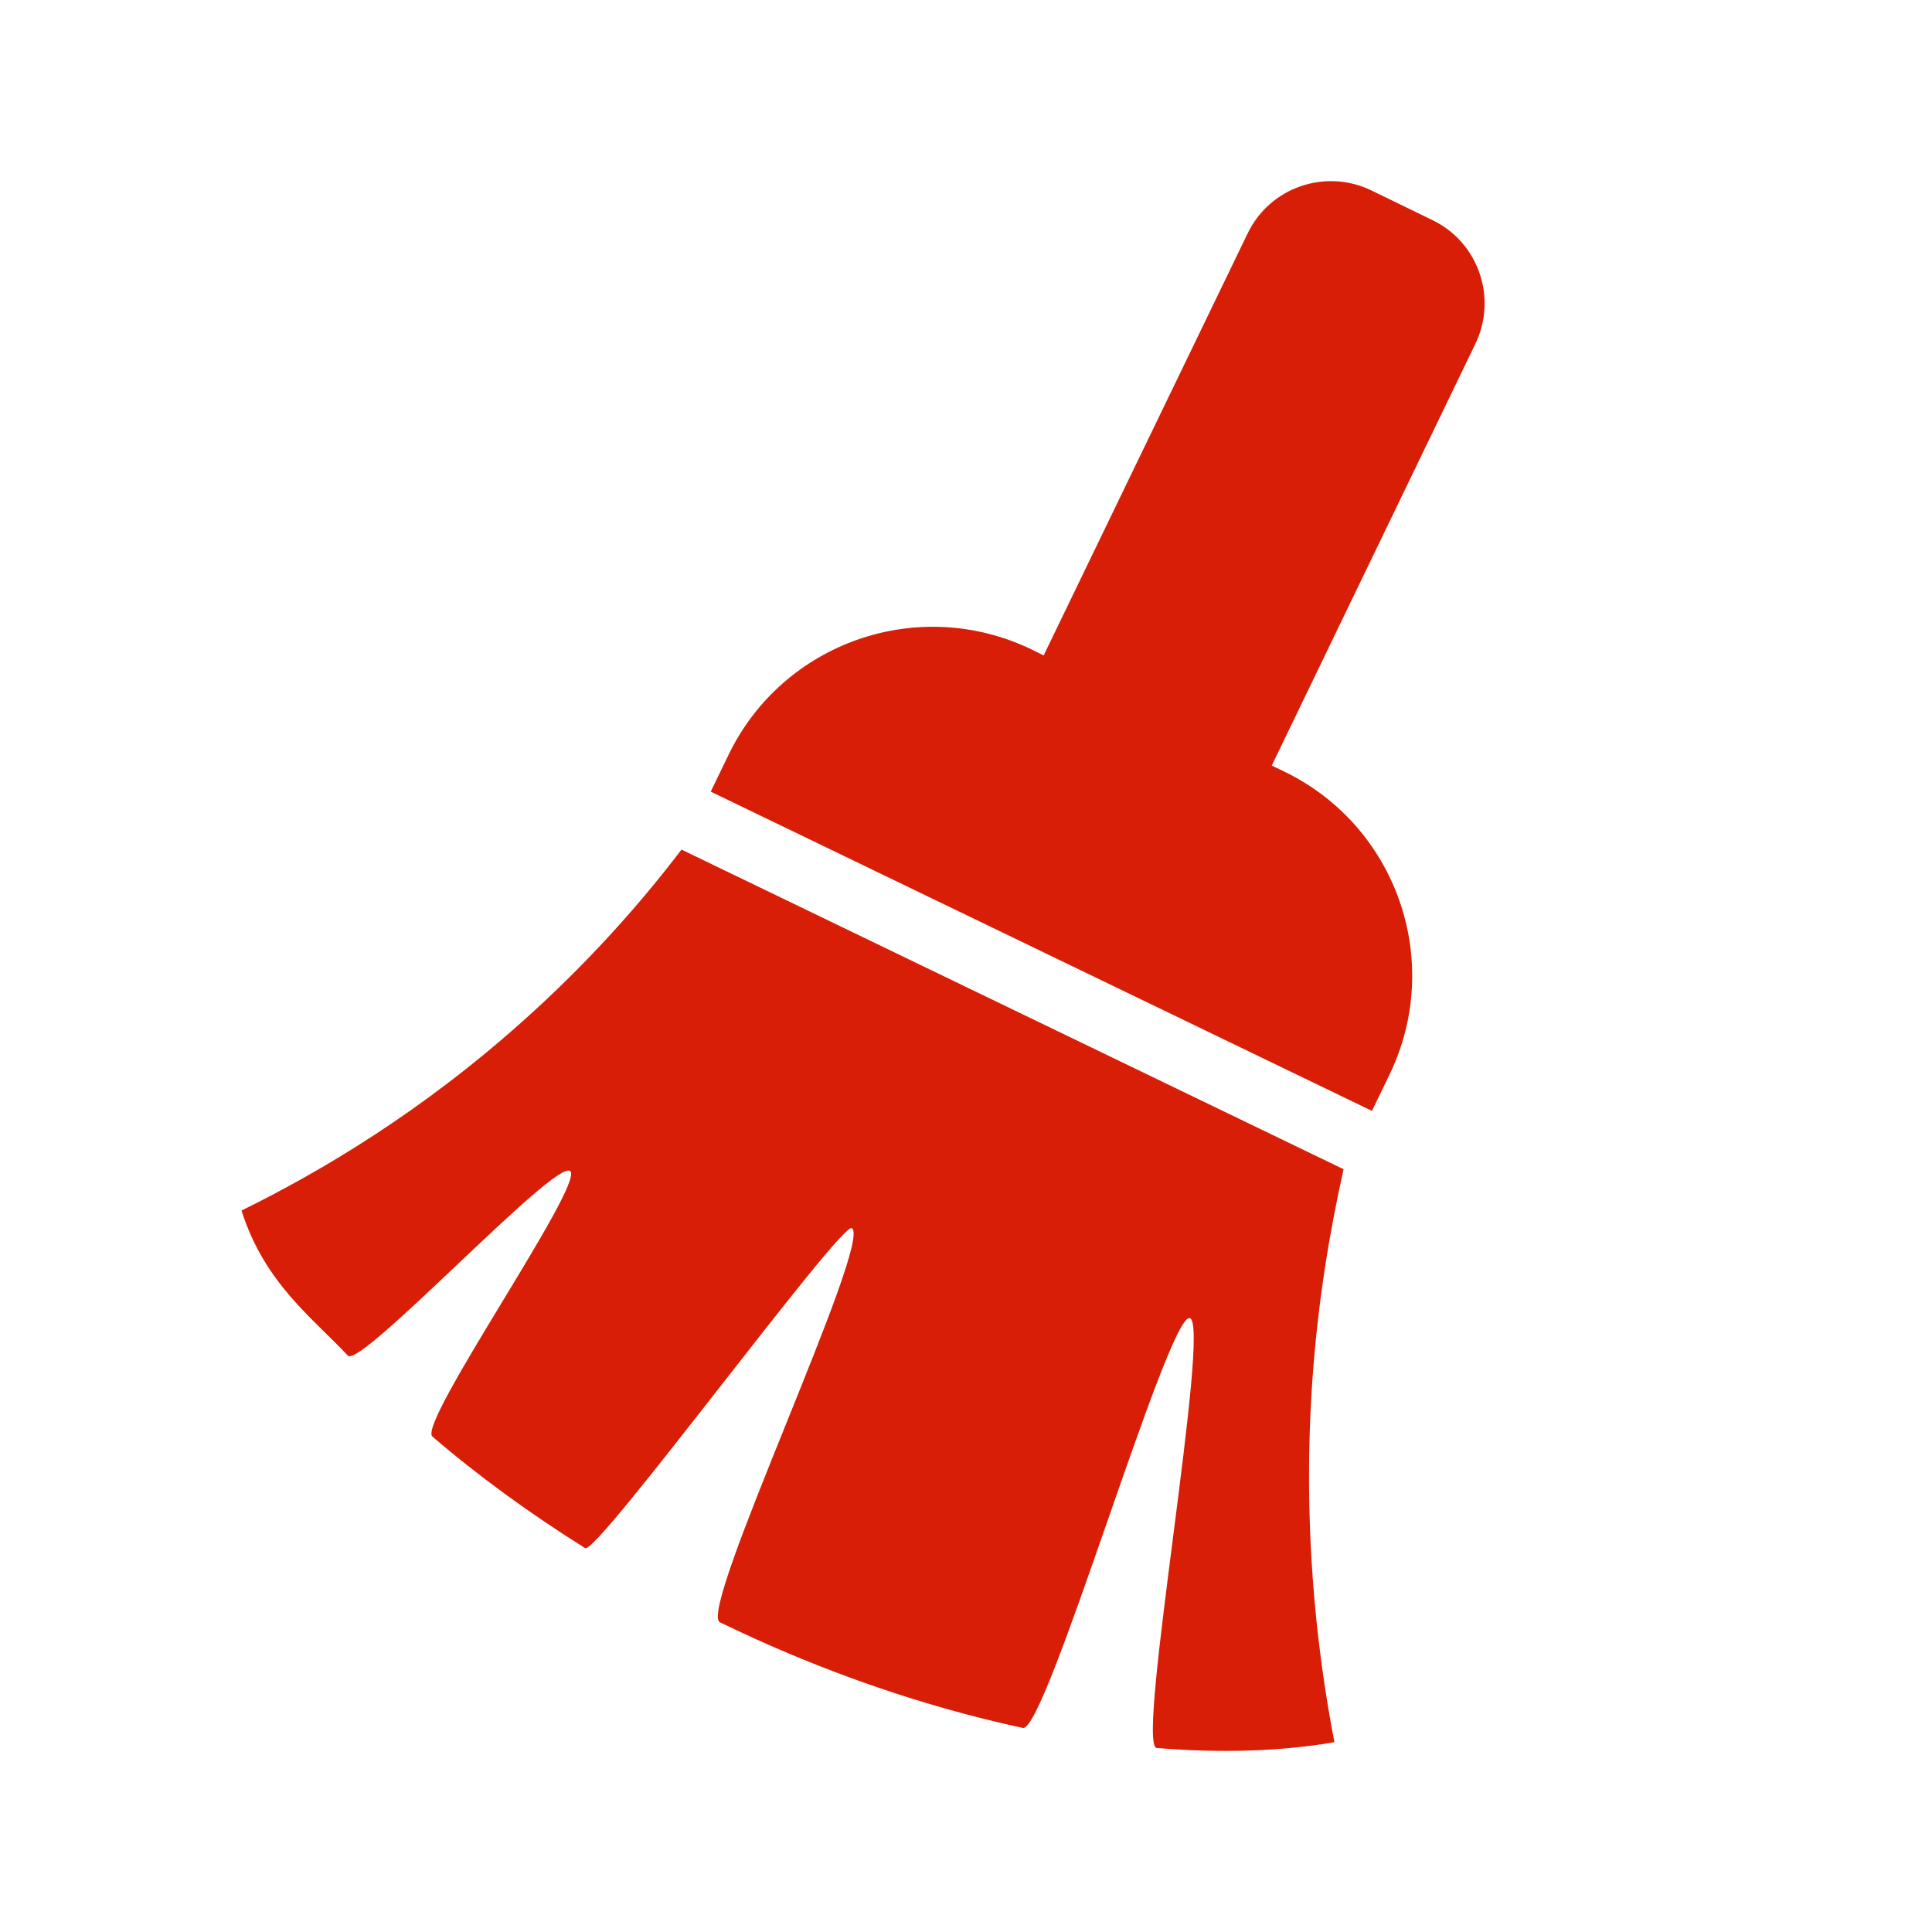 <svg width="16" height="16" viewBox="0 0 16 16" fill="none" xmlns="http://www.w3.org/2000/svg">
    <path d="M11.861 1.822L11.355 1.576C10.974 1.393 10.515 1.552 10.332 1.934L8.643 5.428L8.542 5.378C7.607 4.927 6.483 5.318 6.032 6.254L5.886 6.556L11.362 9.2L11.508 8.898C11.959 7.963 11.568 6.839 10.632 6.388L10.532 6.34L12.219 2.846C12.402 2.464 12.243 2.005 11.861 1.822V1.822ZM11.127 9.683L5.644 7.036C5.31 7.474 4.878 7.967 4.329 8.457C3.49 9.208 2.658 9.702 2 10.025C2.191 10.629 2.595 10.919 2.88 11.226C2.985 11.34 4.606 9.587 4.723 9.699C4.84 9.812 3.454 11.788 3.581 11.897C3.958 12.221 4.383 12.531 4.846 12.821C4.941 12.881 6.963 10.121 7.054 10.171C7.235 10.27 5.771 13.344 5.962 13.435C6.152 13.527 6.343 13.614 6.533 13.694C7.191 13.971 7.845 14.175 8.471 14.31C8.662 14.351 9.668 10.889 9.852 10.916C10.037 10.944 9.402 14.461 9.579 14.476C10.111 14.52 10.609 14.504 11.051 14.428C10.898 13.634 10.786 12.609 10.869 11.424C10.915 10.775 11.013 10.191 11.127 9.683Z"
          fill="#D81E06"/>
</svg>
